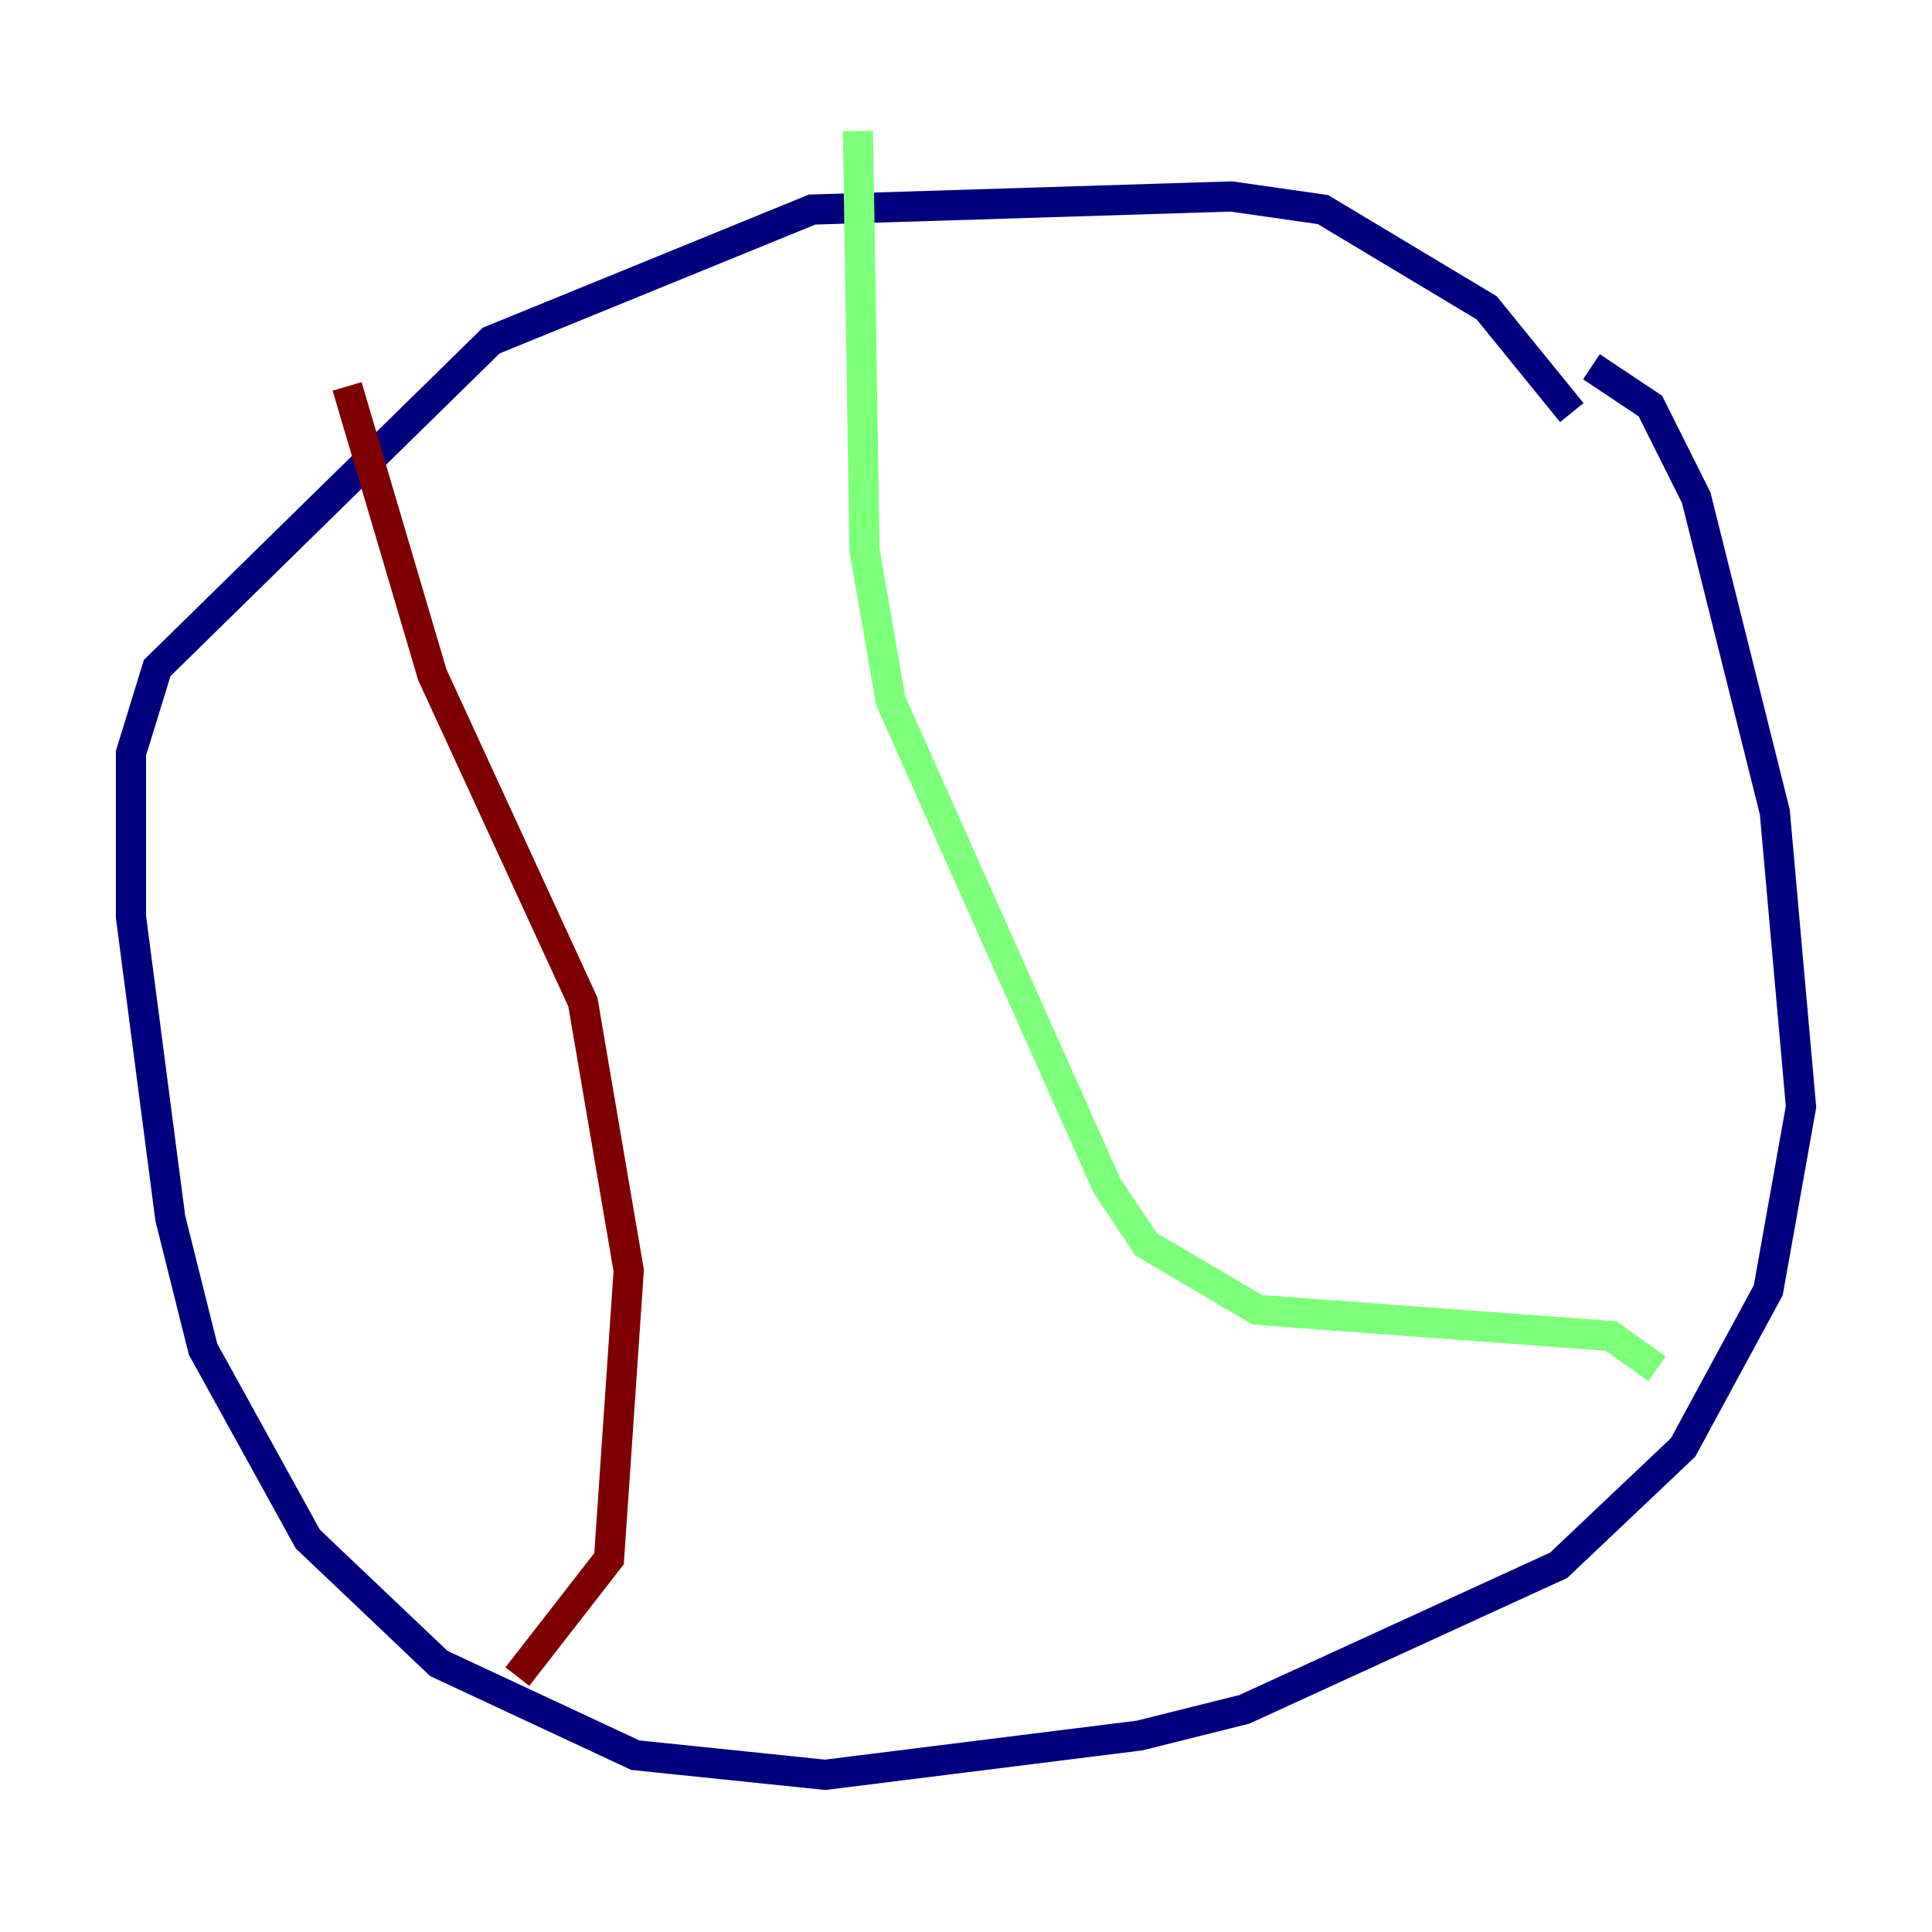 <?xml version="1.0" encoding="utf-8" ?>
<svg baseProfile="tiny" height="128" version="1.2" viewBox="0,0,128,128" width="128" xmlns="http://www.w3.org/2000/svg" xmlns:ev="http://www.w3.org/2001/xml-events" xmlns:xlink="http://www.w3.org/1999/xlink"><defs /><polyline fill="none" points="105.437,24.298 109.342,26.902 112.38,32.976 117.586,53.803 119.322,73.329 117.153,85.478 111.512,95.891 103.268,103.702 82.441,113.248 75.498,114.983 54.671,117.586 42.088,116.285 29.071,110.21 20.393,101.966 13.451,89.383 11.281,80.705 8.678,60.746 8.678,49.898 10.414,44.258 32.542,22.563 53.803,13.885 81.573,13.017 87.647,13.885 98.495,20.393 104.136,27.336" stroke="#00007f" stroke-width="2" /><polyline fill="none" points="56.841,8.678 57.275,36.447 59.01,46.427 73.329,78.536 75.932,82.441 83.308,86.78 106.739,88.515 109.776,90.685" stroke="#7cff79" stroke-width="2" /><polyline fill="none" points="22.997,25.6 28.637,44.691 38.617,66.386 41.654,84.176 40.352,103.268 34.278,111.078" stroke="#7f0000" stroke-width="2" /></svg>